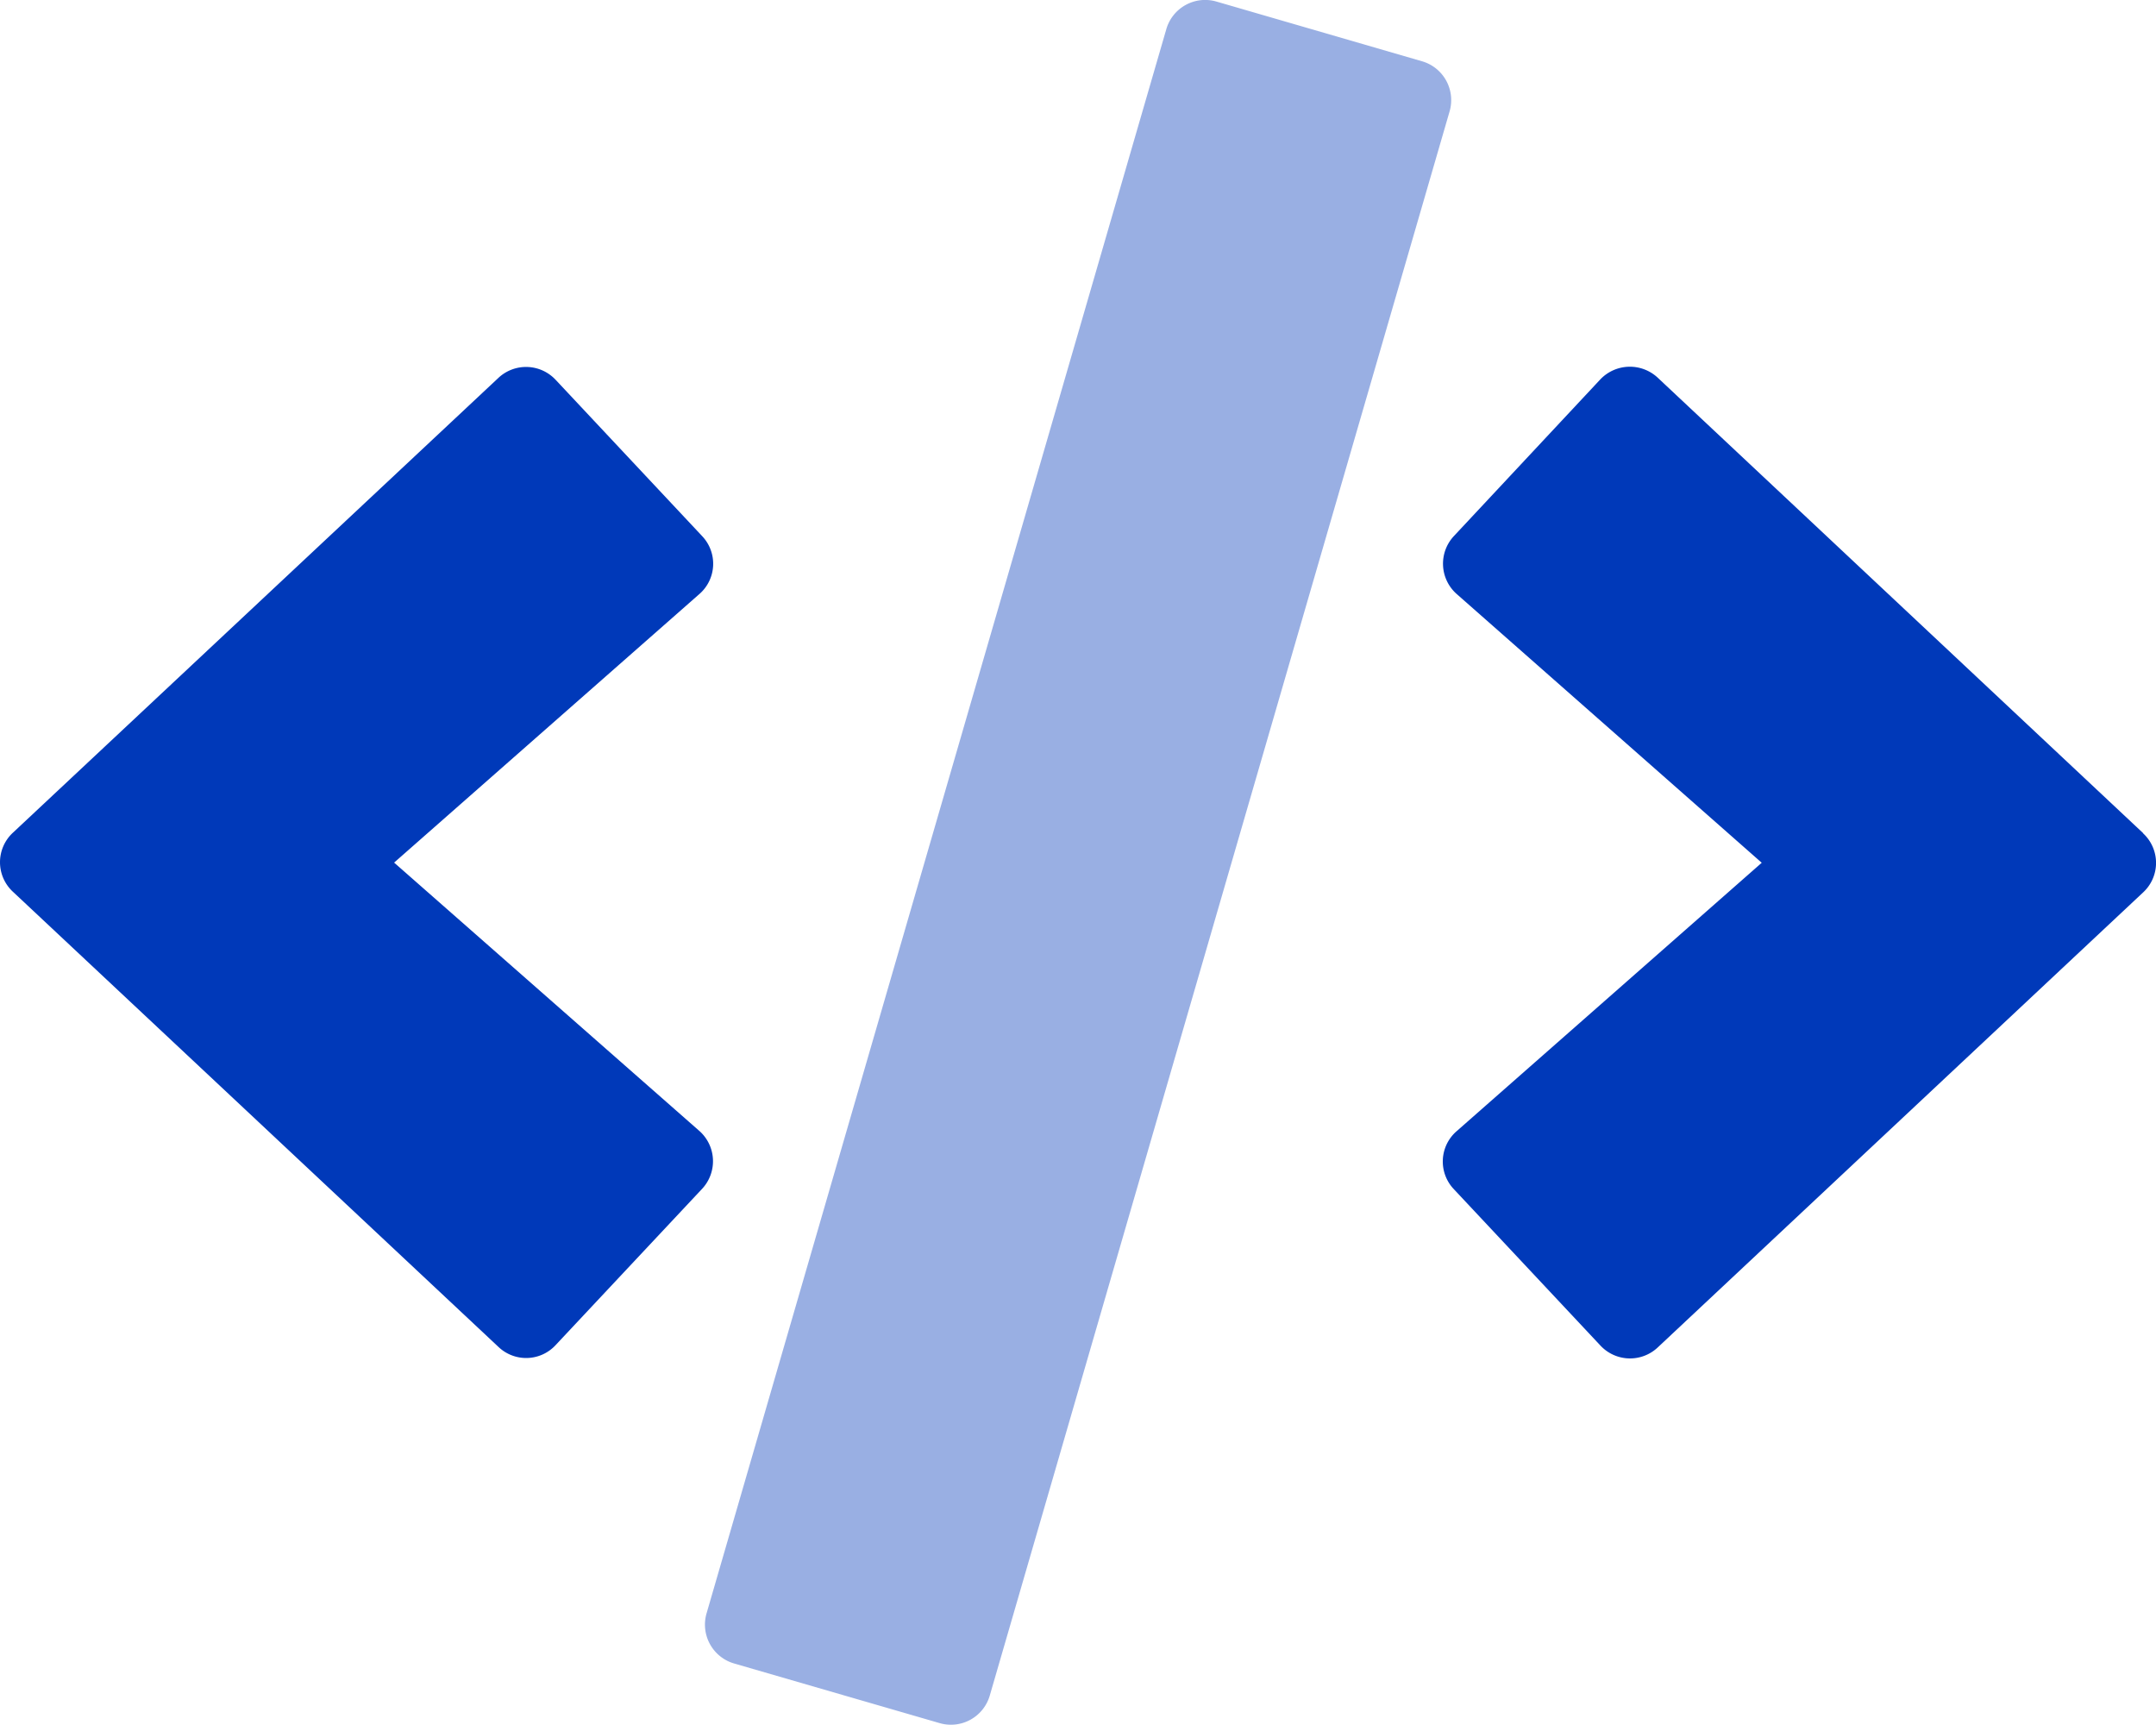 <svg xmlns="http://www.w3.org/2000/svg" width="27.779" height="22.22" viewBox="0 0 27.779 22.22">
  <g id="icon-code" transform="translate(-0.004 0.02)">
    <path id="Path_14" data-name="Path 14" d="M218.487.769a.521.521,0,0,1,.356.647l-5.924,20.407a.521.521,0,0,1-.646.356l-2.647-.768a.521.521,0,0,1-.356-.647L215.193.357A.521.521,0,0,1,215.839,0Z" transform="translate(-200.162 0)" fill="#0039b9" opacity="0.4"/>
    <path id="Path_15" data-name="Path 15" d="M27.617,114.827l-6.255-5.868a.526.526,0,0,0-.738.022L18.737,111a.521.521,0,0,0,.035.746l3.931,3.463-3.932,3.459a.517.517,0,0,0-.035.746l1.888,2.014a.521.521,0,0,0,.738.026l6.255-5.863a.518.518,0,0,0,0-.761ZM9.05,111l-1.888-2.014a.521.521,0,0,0-.738-.022L.17,114.822a.518.518,0,0,0,0,.76l6.255,5.863a.517.517,0,0,0,.738-.022L9.05,119.41a.521.521,0,0,0-.035-.746l-3.933-3.457,3.932-3.459A.517.517,0,0,0,9.05,111Z" transform="translate(0 -104.114)" fill="#0039b9"/>
  </g>
</svg>
